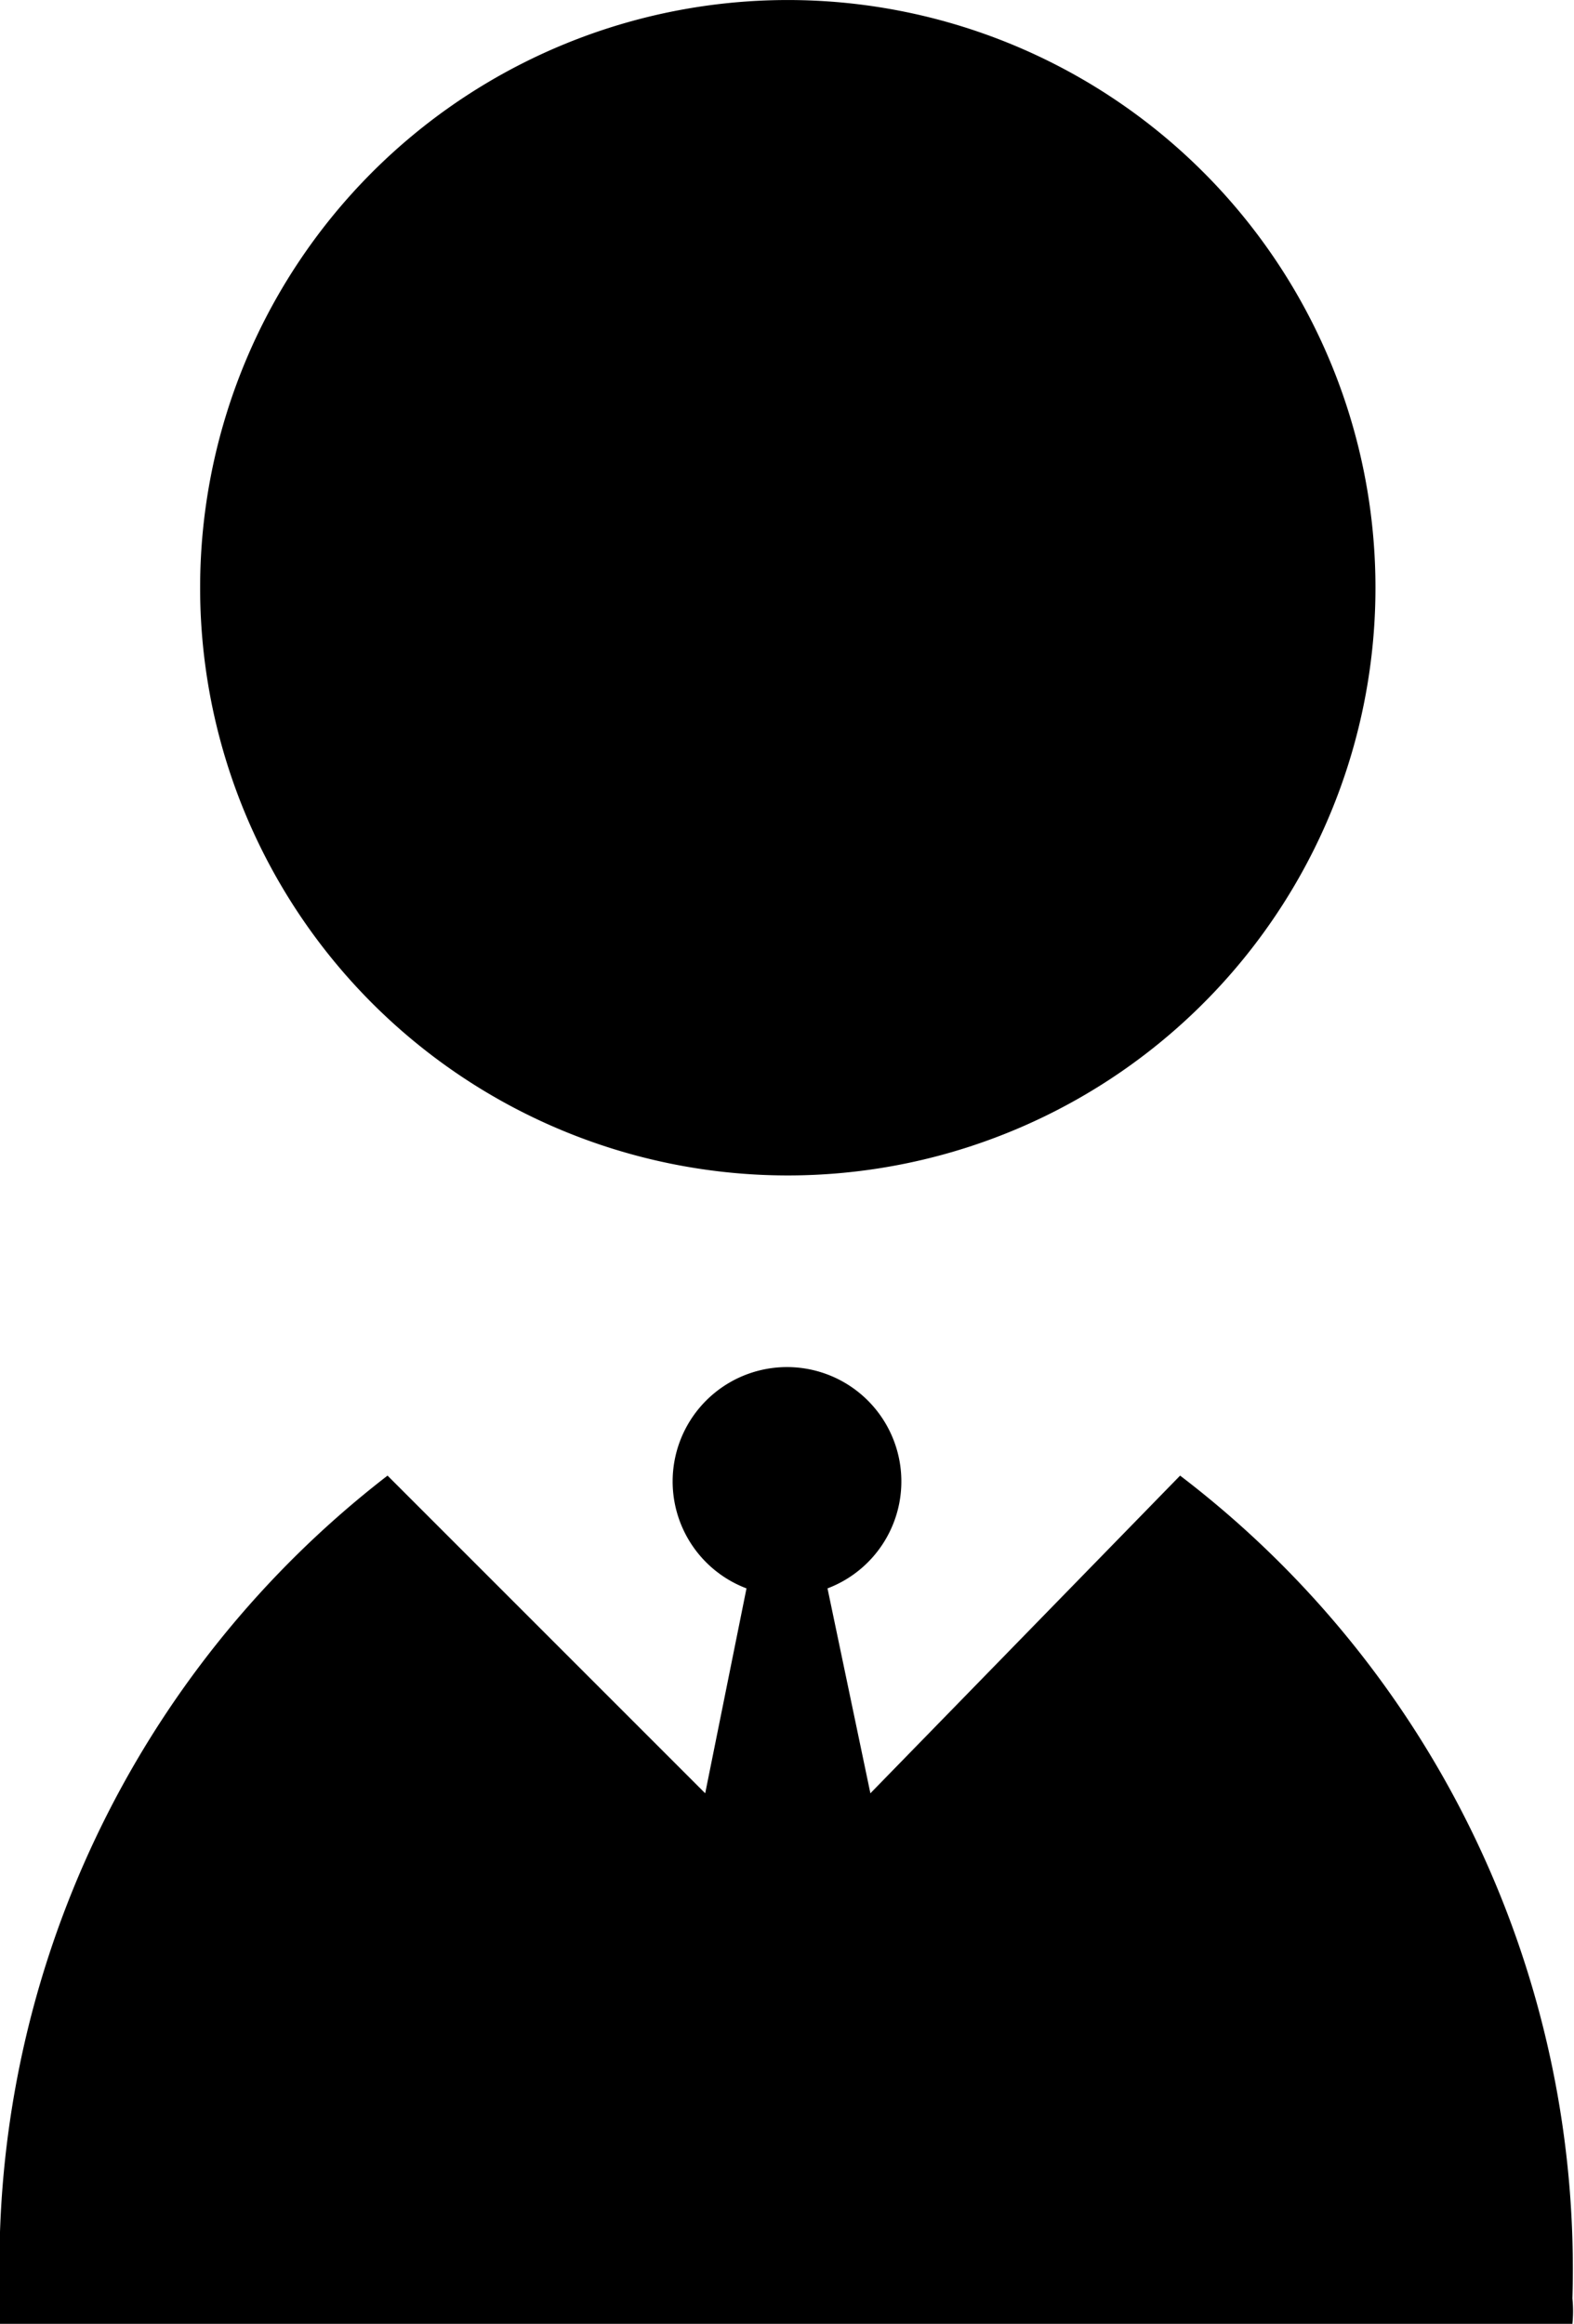 <svg xmlns="http://www.w3.org/2000/svg" viewBox="0 0 9.91 14.63"><path d="M1.26,3.7A3.7,3.7,0,1,1,5,7.4,3.7,3.7,0,0,1,1.26,3.7ZM7.43,9.29l-1.95,2L5.21,10a.72.72,0,1,0-.51,0l-.26,1.29-2-2A6.28,6.28,0,0,0,0,14.47c0,.06,0,.11,0,.16H9.9a.81.81,0,0,0,0-.16A6.28,6.28,0,0,0,7.43,9.29Z"/></svg>